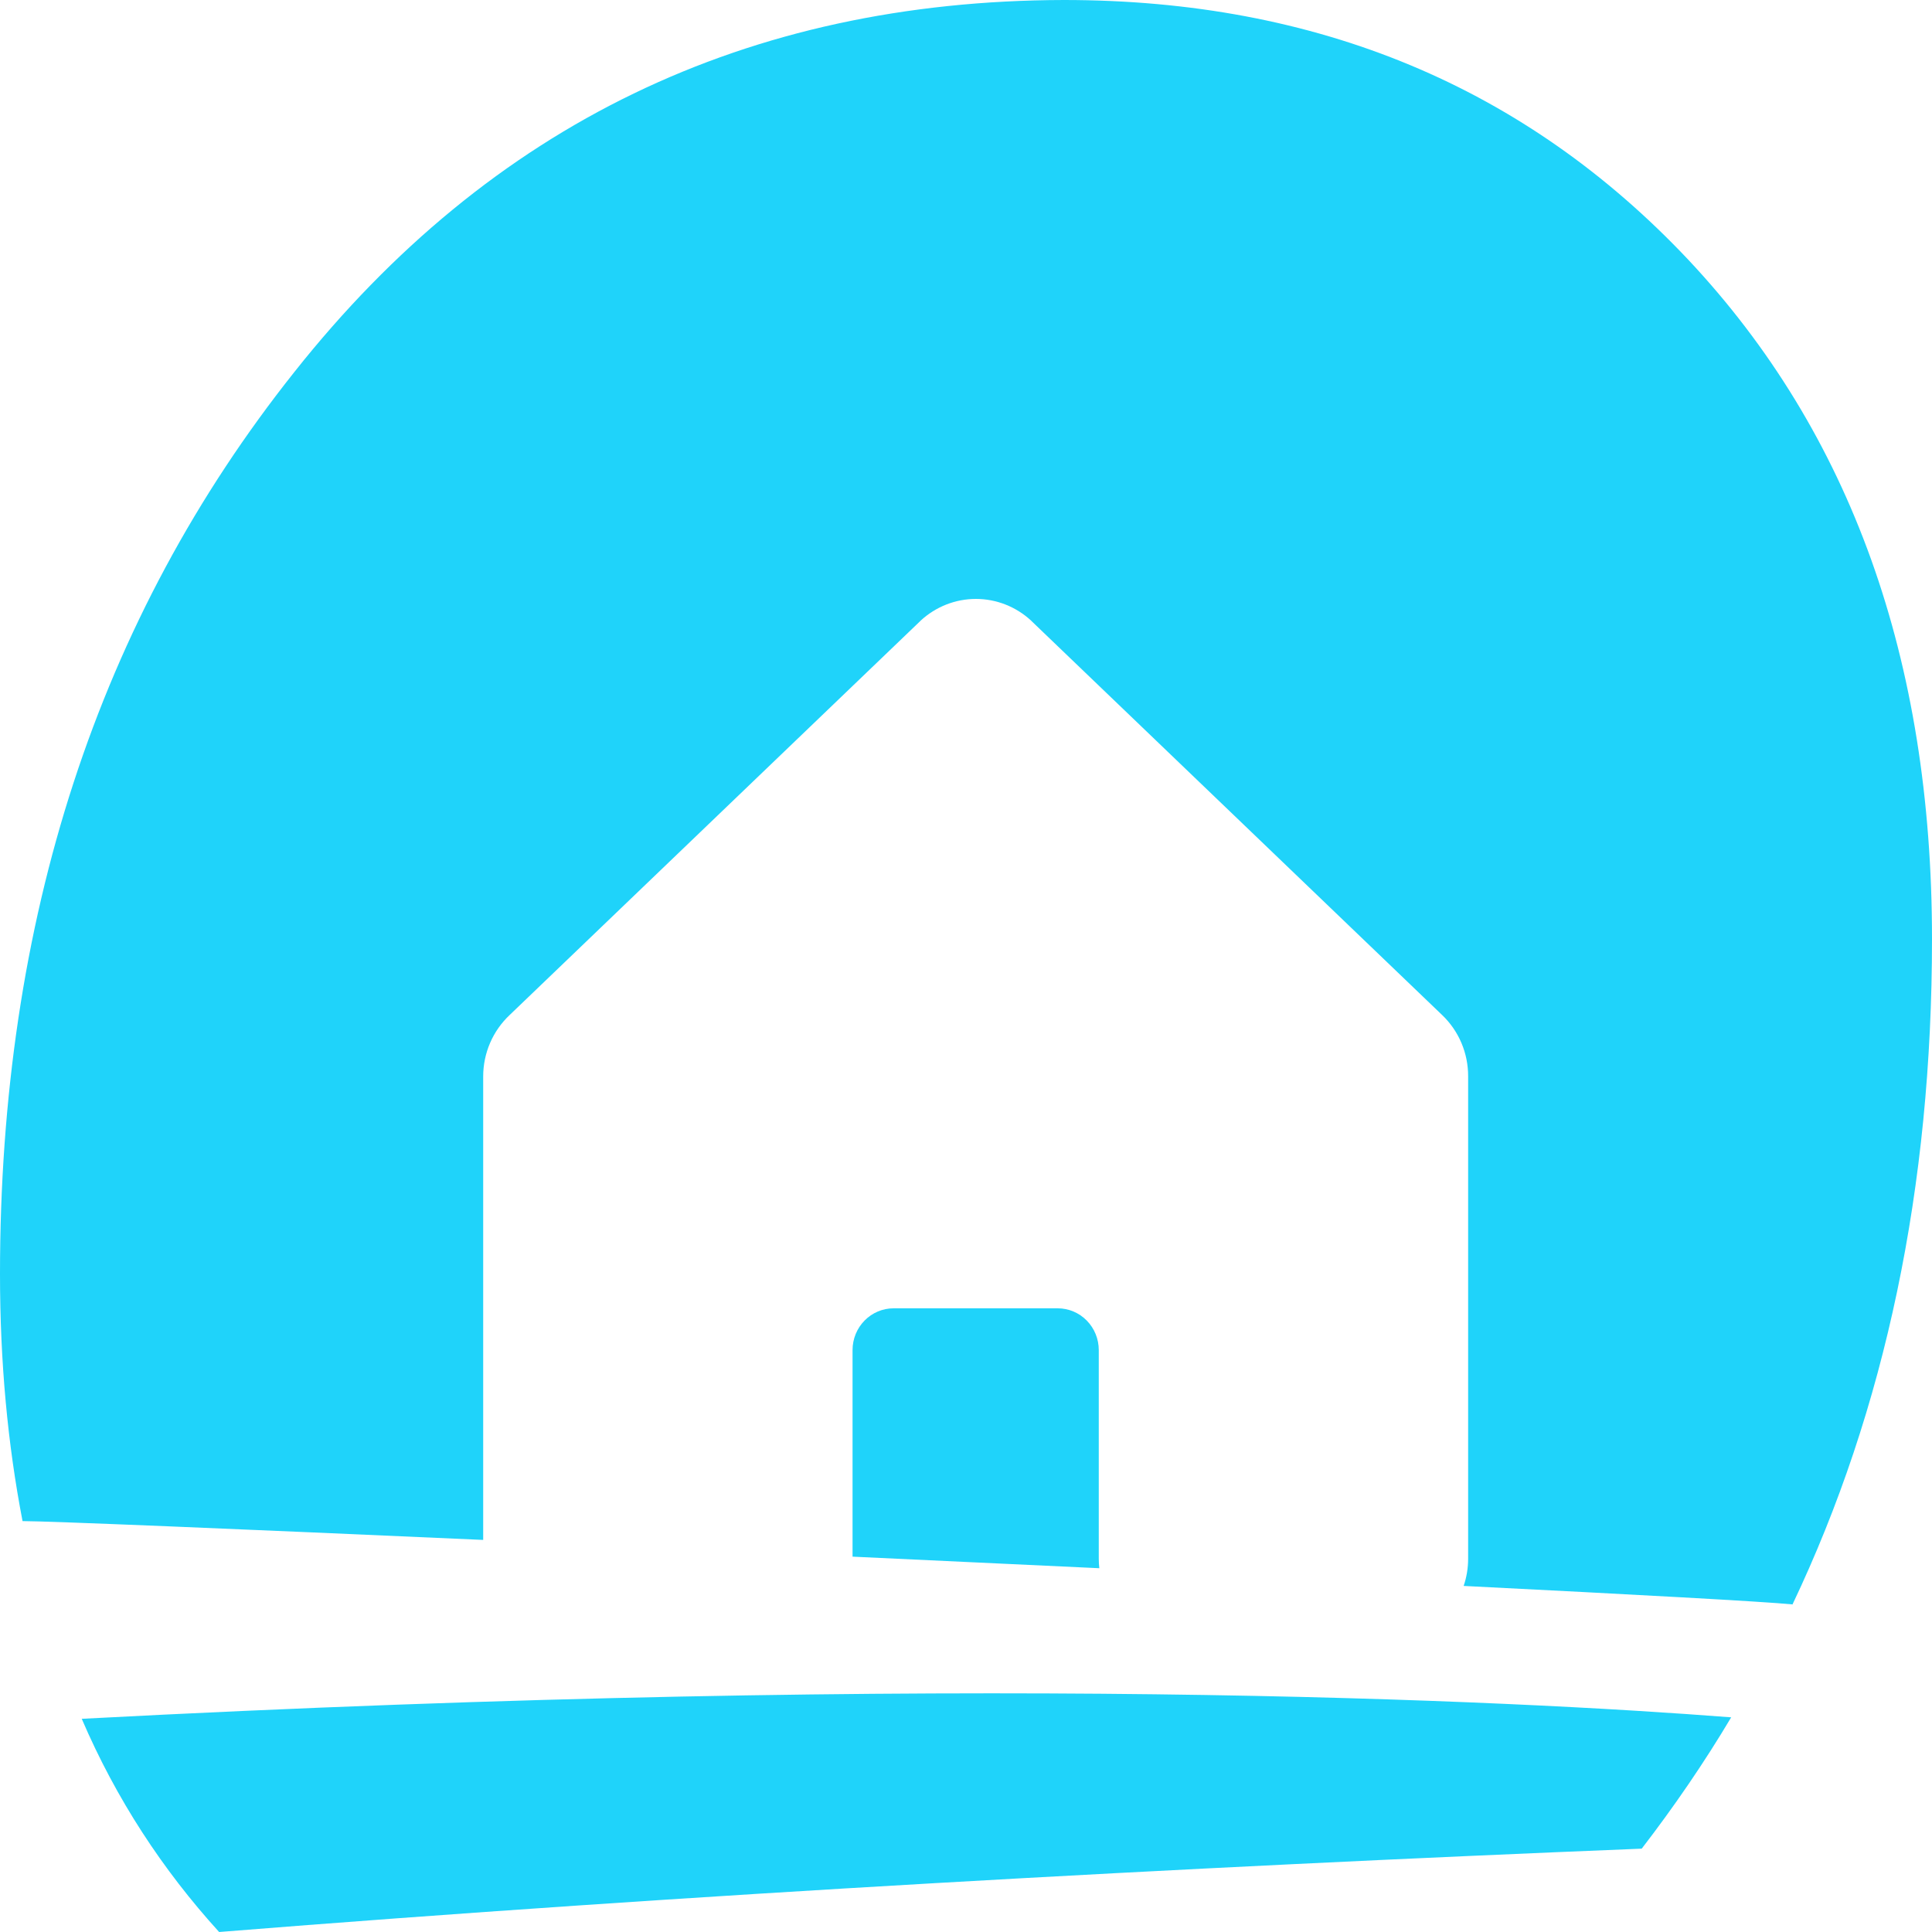 <svg width="72" height="72" viewBox="0 0 72 72" fill="none" xmlns="http://www.w3.org/2000/svg">
<path fill-rule="evenodd" clip-rule="evenodd" d="M66.802 59.791L66.801 59.794H66.827L66.802 59.791ZM40.968 58.443C37.949 58.3 34.848 58.154 31.772 58.012V50.313C31.772 49.9 31.933 49.505 32.22 49.213C32.507 48.921 32.895 48.757 33.301 48.757H39.419C39.824 48.757 40.214 48.921 40.5 49.213C40.787 49.505 40.948 49.9 40.948 50.313V58.089C40.948 58.208 40.955 58.326 40.968 58.443ZM54.546 59.103C60.974 59.426 65.683 59.683 66.802 59.791C70.267 52.507 72 44.233 72 34.997C72 24.577 68.98 16.137 62.915 9.677C56.849 3.244 49.103 0 39.65 0C27.834 0.027 18.276 4.646 10.976 13.856C3.65 23.065 0 34.282 0 47.478C0 50.777 0.289 53.828 0.84 56.687C1.793 56.687 8.839 56.98 18.007 57.388V40.115C18.007 39.685 18.095 39.259 18.265 38.865C18.435 38.471 18.684 38.117 18.995 37.825L34.289 23.151L34.31 23.129C34.874 22.609 35.607 22.32 36.369 22.32C37.13 22.32 37.864 22.609 38.427 23.129C38.433 23.137 38.44 23.144 38.448 23.151L53.742 37.825C54.05 38.118 54.296 38.473 54.463 38.867C54.63 39.261 54.715 39.686 54.713 40.115V58.089C54.713 58.438 54.656 58.78 54.546 59.103ZM61.182 68.894C44.166 69.581 25.654 70.598 8.166 72C6.066 69.691 4.333 67.052 3.046 64.055C35.869 62.323 56.35 63.368 64.516 64C63.519 65.677 62.389 67.326 61.182 68.894Z" fill="#1FD3FA"/>
</svg>
